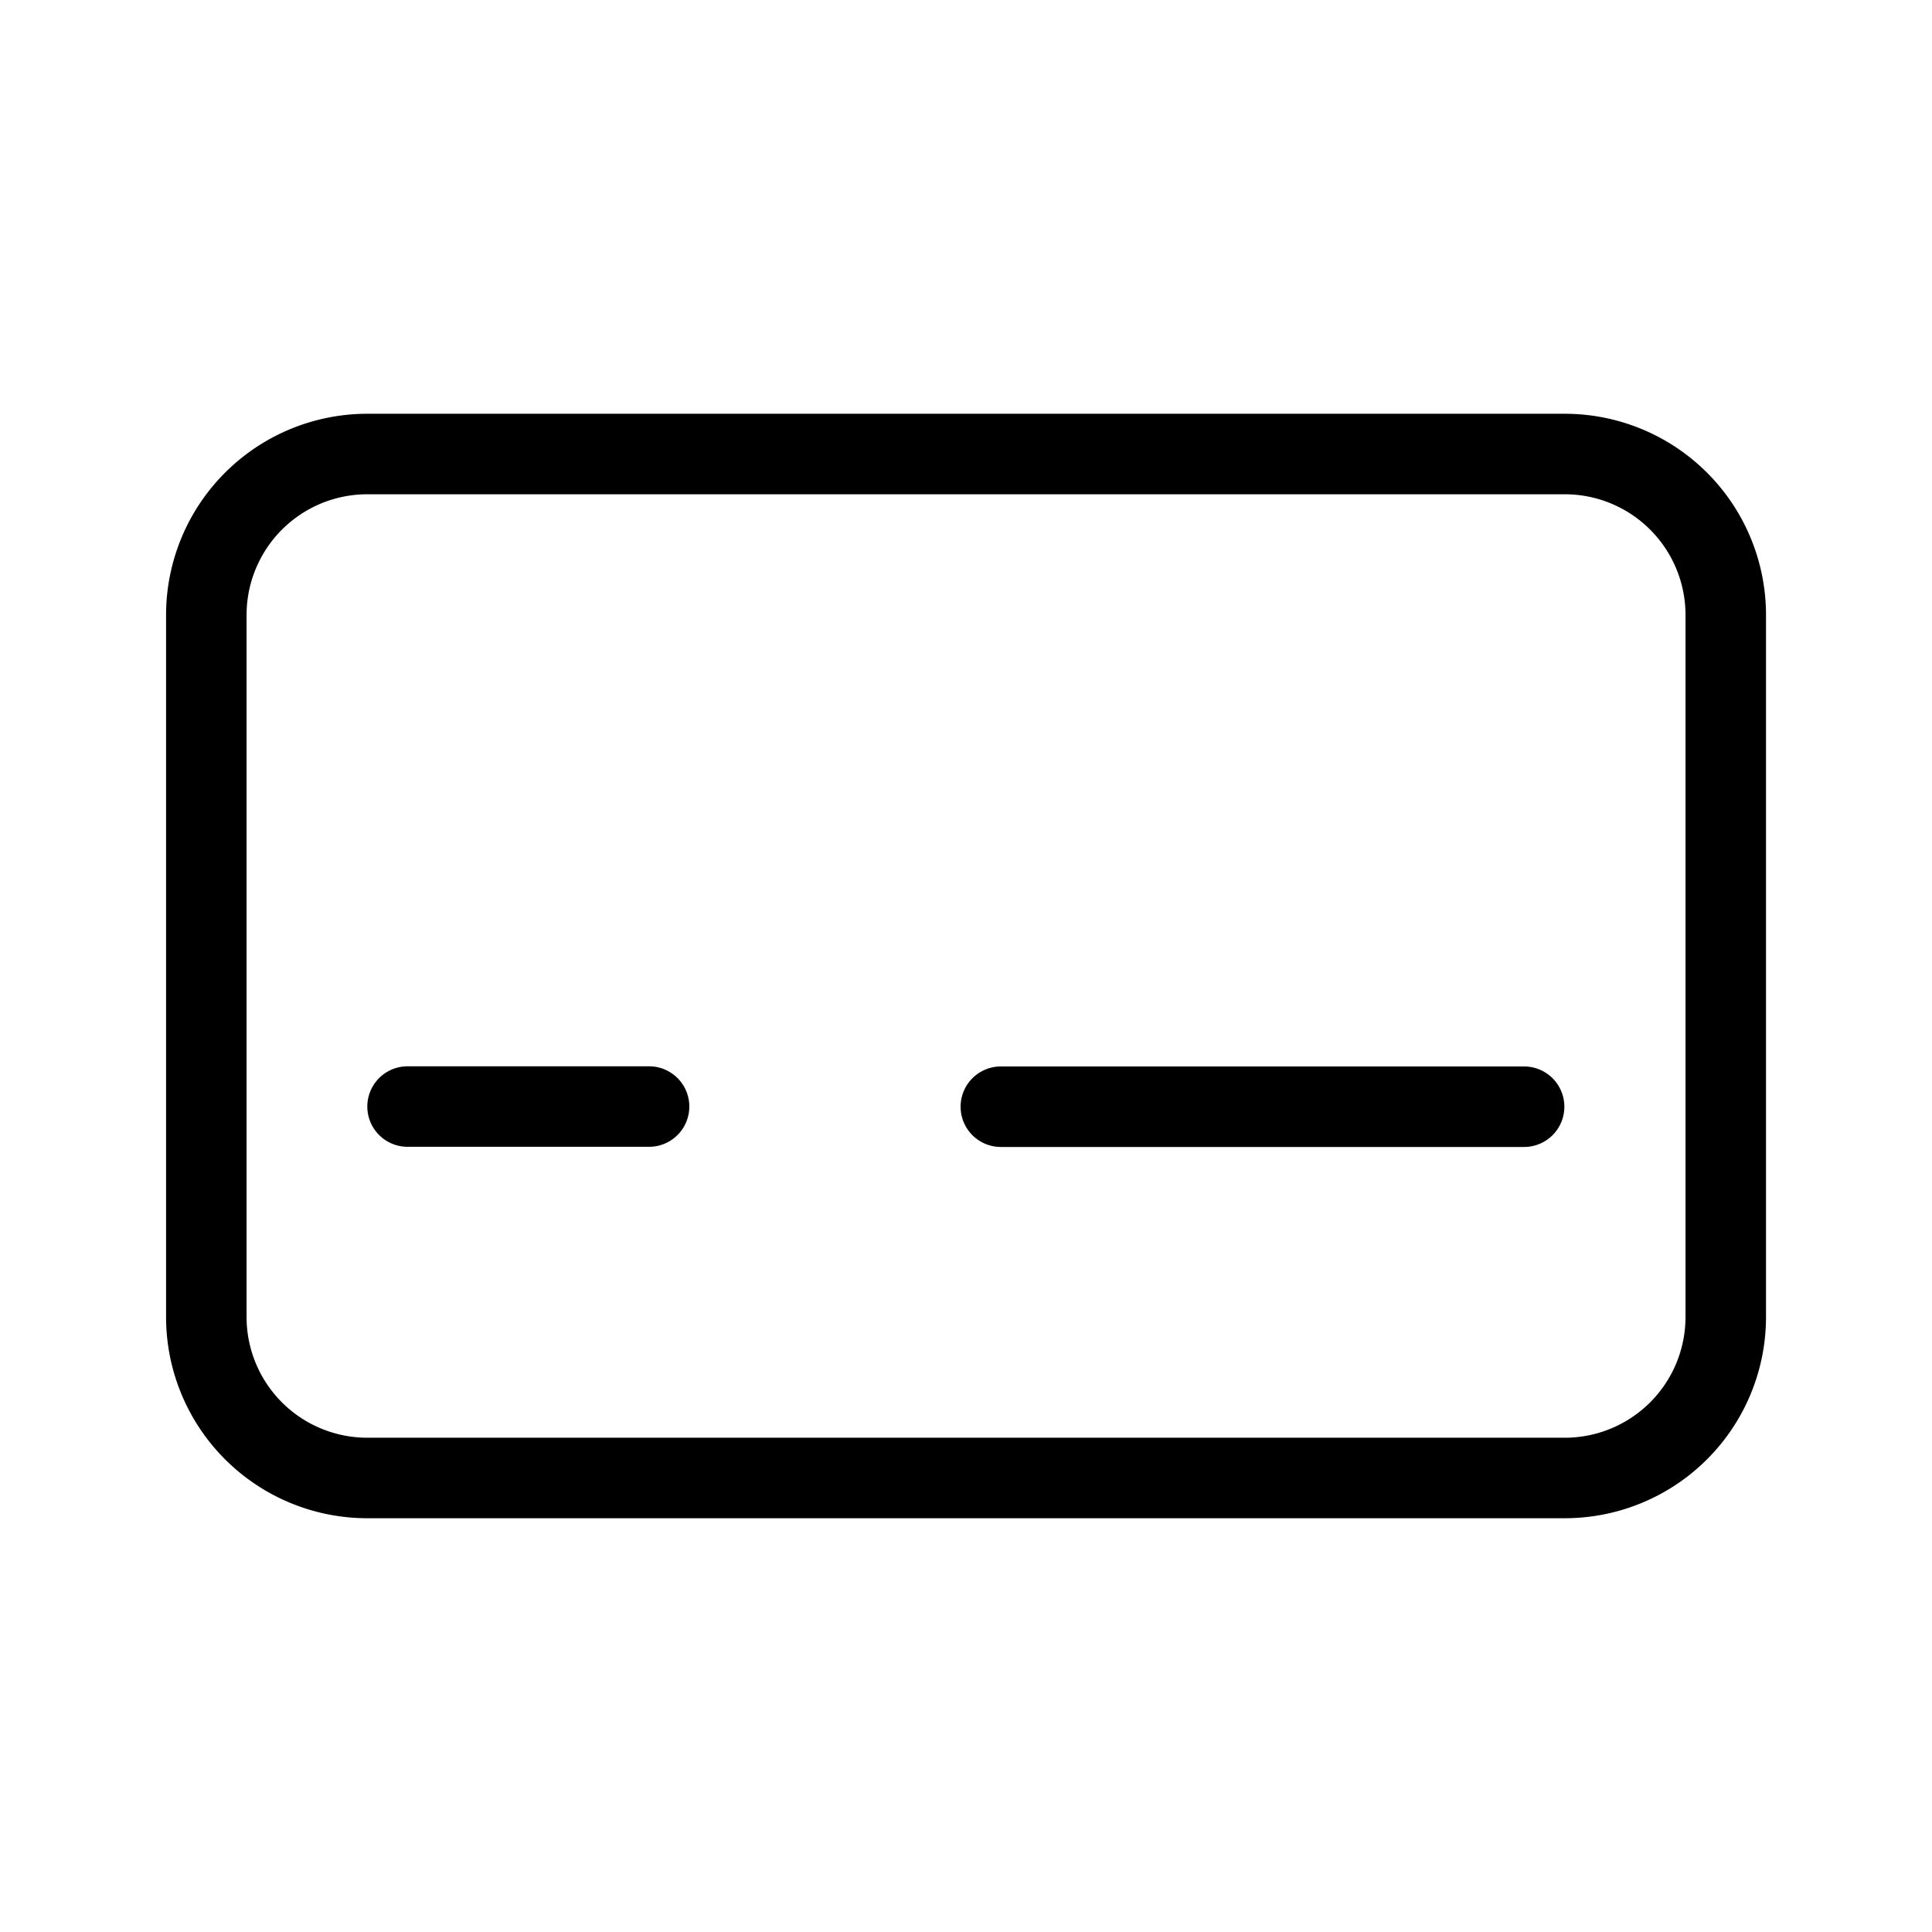 <svg xmlns="http://www.w3.org/2000/svg" viewBox="0 0 24 24"><path d="M4.563 5.14a2.5 2.5 0 0 0-2.5 2.5v8.72a2.5 2.5 0 0 0 2.5 2.5h14.875a2.5 2.5 0 0 0 2.5-2.5V7.64a2.5 2.5 0 0 0-2.5-2.5zm0 1h14.875a1.5 1.5 0 0 1 1.5 1.5v8.72a1.5 1.5 0 0 1-1.5 1.5H4.563a1.5 1.5 0 0 1-1.5-1.5V7.64a1.5 1.5 0 0 1 1.5-1.5zm.5 7.106a.5.5 0 0 0 0 1h3a.5.5 0 0 0 0-1zm7.37.002a.5.5 0 0 0 0 1h6.5a.5.5 0 0 0 0-1z"/></svg>